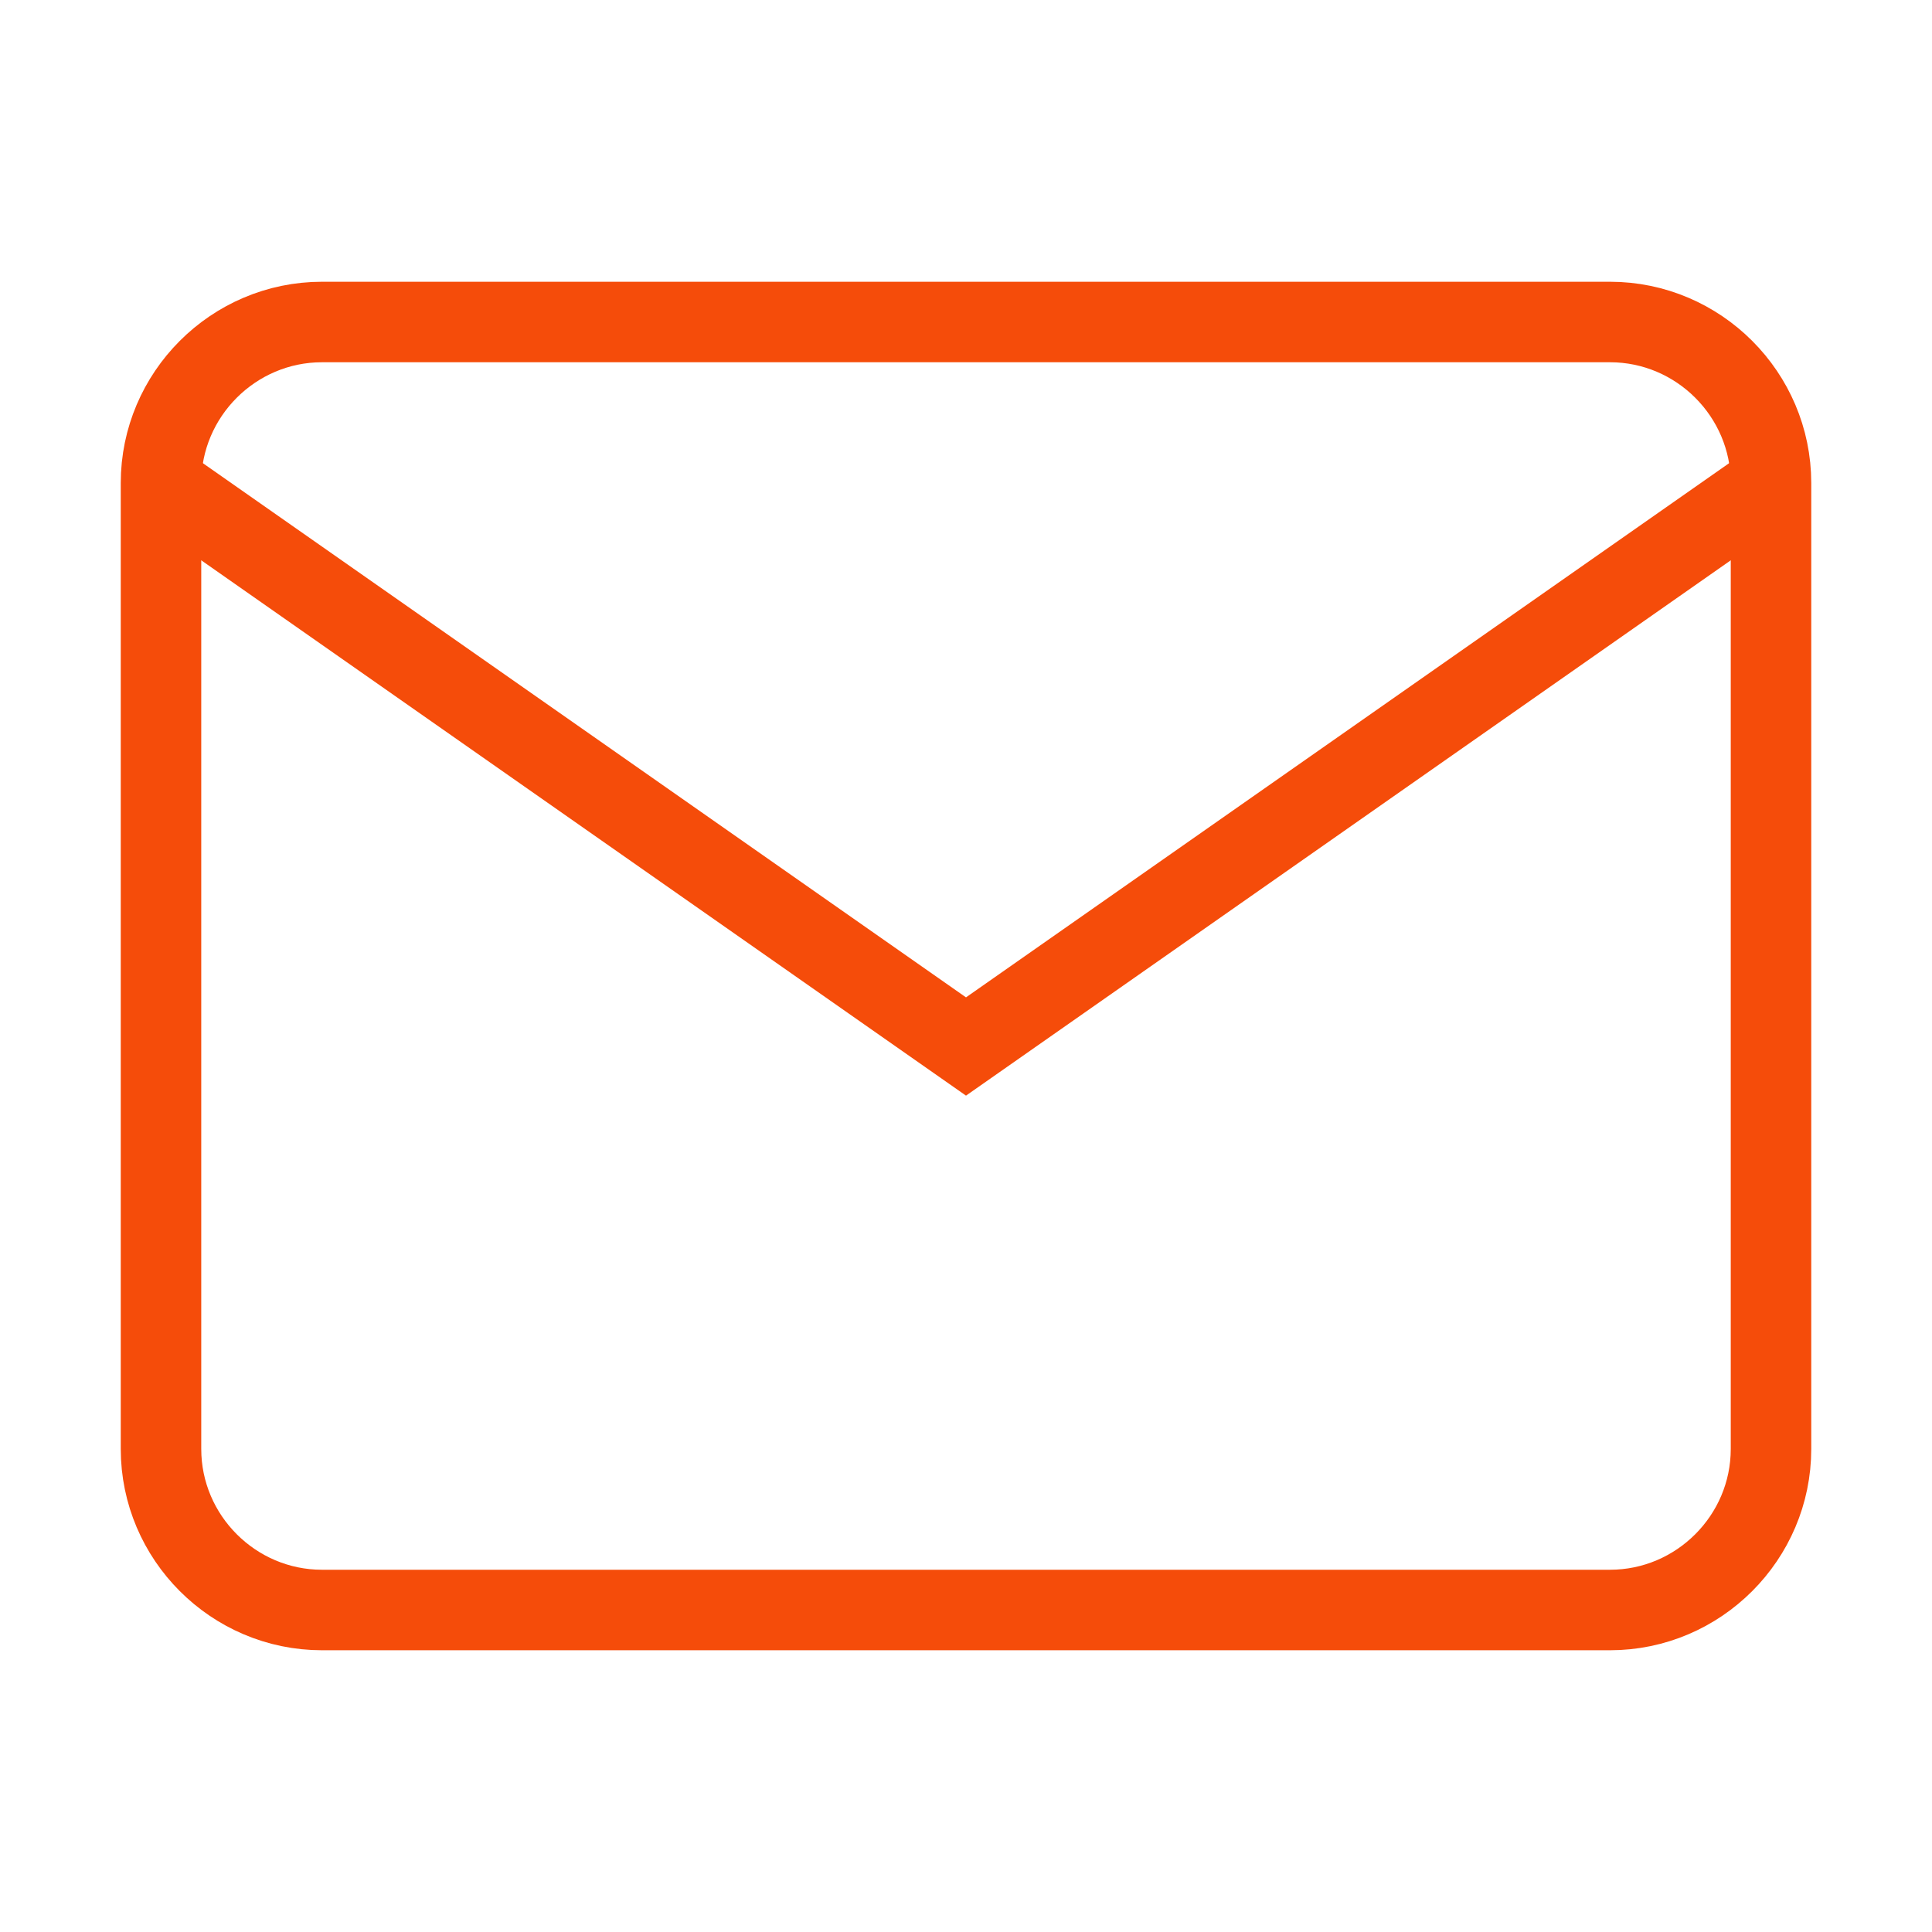 <svg xmlns="http://www.w3.org/2000/svg" width="36" height="36" viewBox="0 0 24 24" fill="none" stroke="#f54c0a" strokeWidth="1" strokeLinecap="round" strokeLinejoin="round" className="feather feather-mail"><path d="M4 4h16c1.1 0 2 .9 2 2v12c0 1.1-.9 2-2 2H4c-1.1 0-2-.9-2-2V6c0-1.1.9-2 2-2z"></path><polyline points="22,6 12,13 2,6"></polyline></svg>